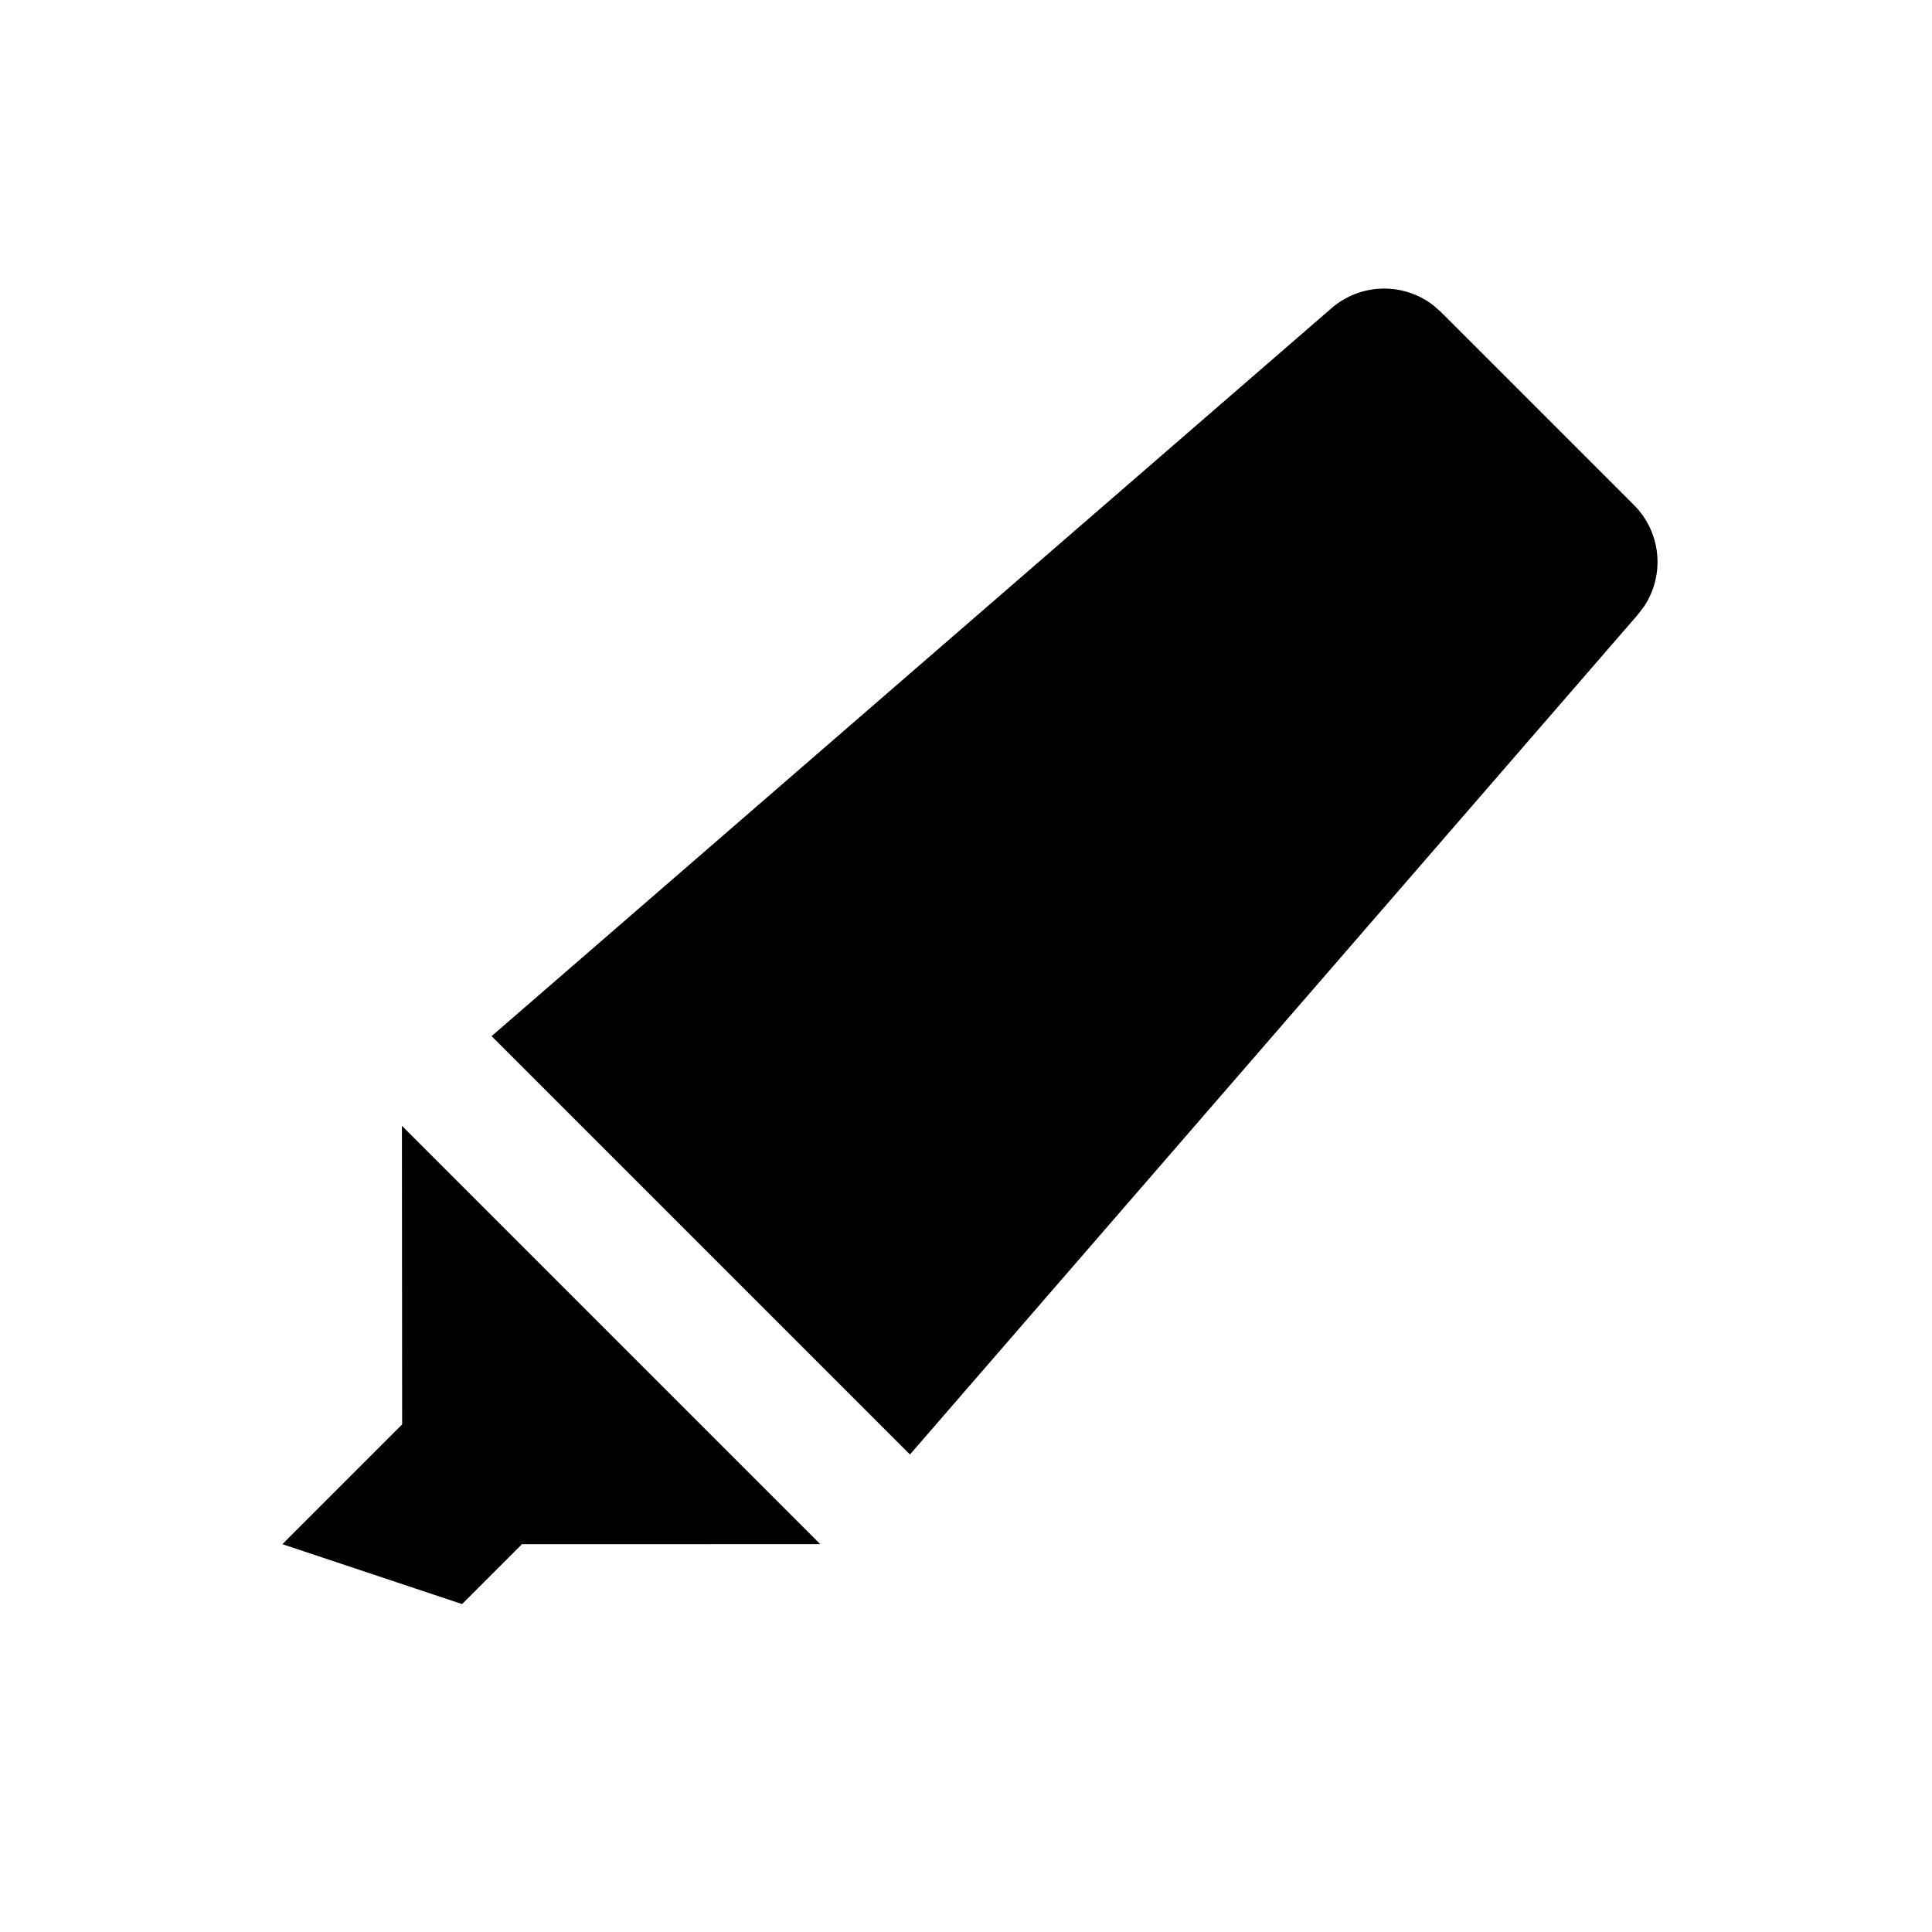 <svg xmlns="http://www.w3.org/2000/svg" viewBox="0 0 512 512">
  <title>
    highlighter
  </title>
  <path fill-rule="nonzero" d="M217.388 409.219l-79.069.014-15.867 15.867-47.616-15.881 31.735-31.735-.056-79.139 110.874 110.874zm215.622-275.393c7.255 7.255 8.239 18.518 2.707 26.859l-1.671 2.197-192.9 222.577-110.874-110.874L352.85 81.686c7.753-6.719 19.058-6.899 26.984-.786l2.073 1.823 51.104 51.104z"/>
</svg>
